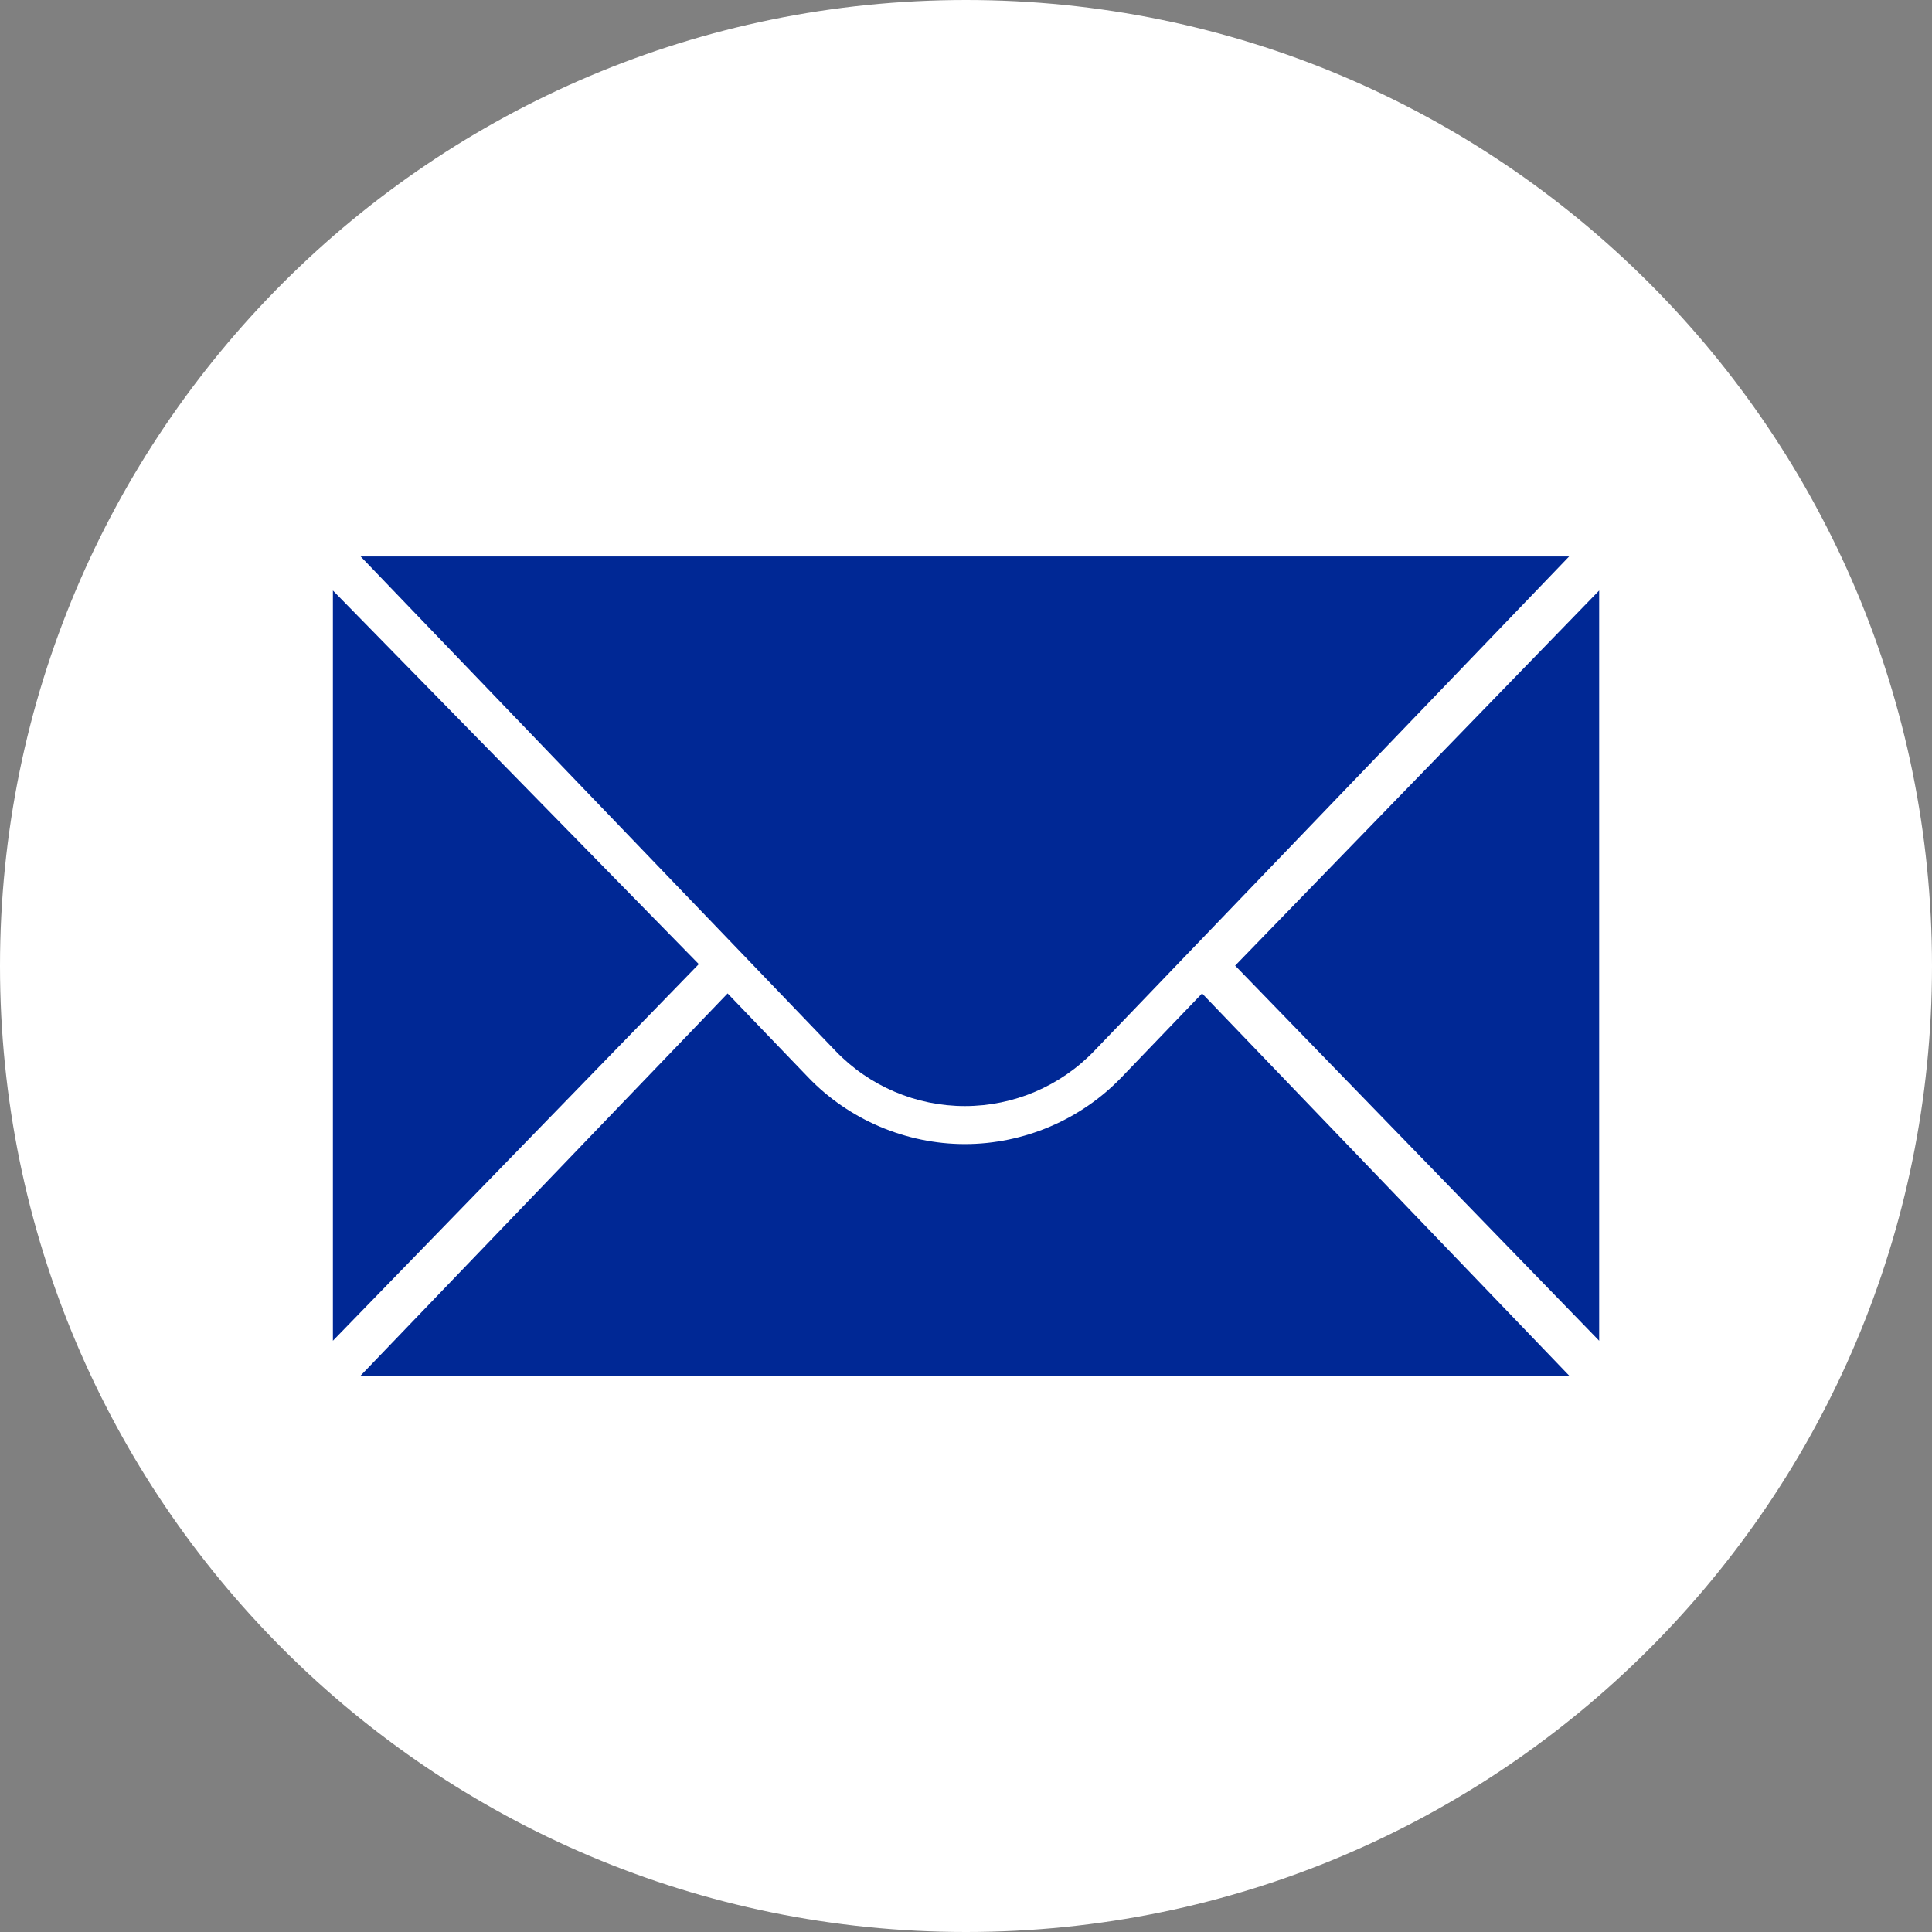 <svg width="36" height="36" viewBox="0 0 36 36" fill="none" xmlns="http://www.w3.org/2000/svg">
<rect x="0" y="0" width="36" height="36" fill="#808080" stroke="none"/>
<path d="M18 36C27.941 36 36 27.941 36 18C36 8.059 27.941 0 18 0C8.059 0 0 8.059 0 18C0 27.941 8.059 36 18 36Z" fill="white"/>
<path d="M6.203 11.003V24.983L13.021 17.965L6.203 11.003Z" fill="#002895"/>
<path d="M29.798 11.003V24.983L23.015 17.993L29.798 11.003Z" fill="#002895"/>
<path d="M6.72 10.369H29.238L20.388 19.584C19.758 20.24 18.888 20.61 17.979 20.61C17.07 20.61 16.2 20.24 15.57 19.584L6.72 10.369Z" fill="#002895"/>
<path d="M20.898 20.074C20.139 20.865 19.075 21.318 17.979 21.318C16.883 21.318 15.818 20.865 15.059 20.074L13.558 18.511L6.72 25.632H29.238L22.399 18.511L20.898 20.074Z" fill="#002895"/>
</svg>



